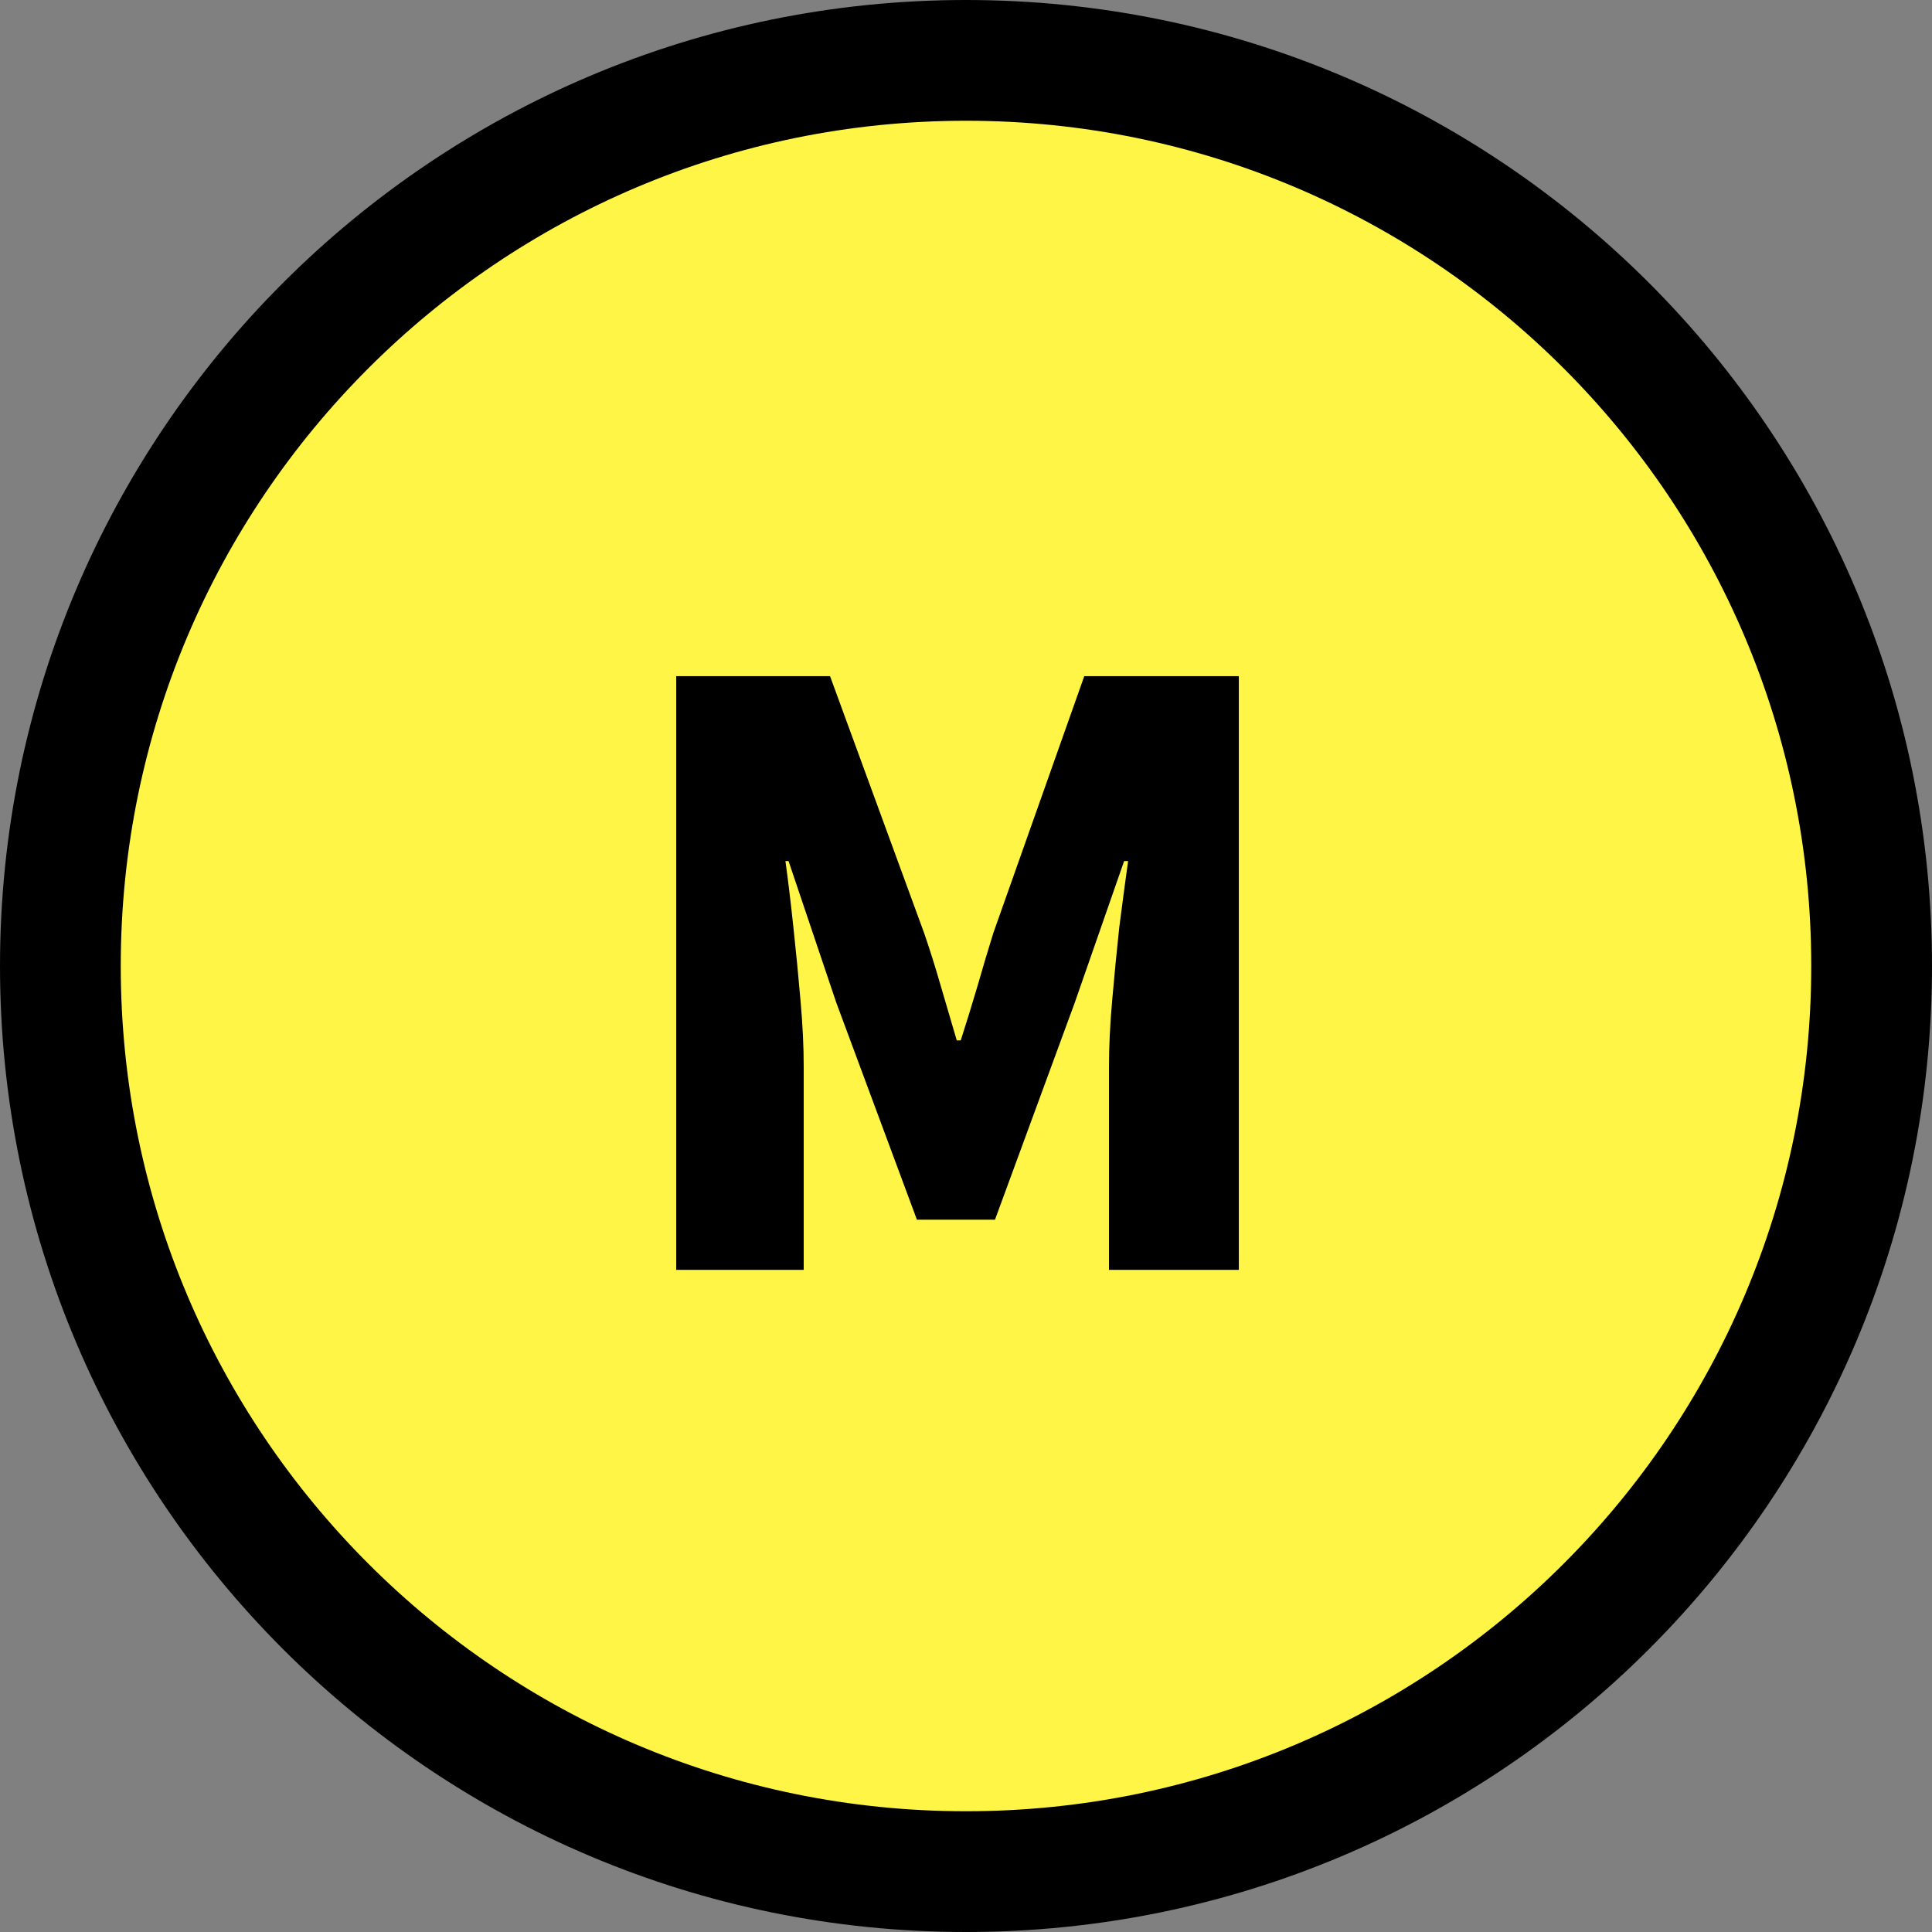 <svg width="32" height="32" viewBox="0 0 32 32" fill="none" xmlns="http://www.w3.org/2000/svg">
<rect x="0" y="0" width="32" height="32" fill="#808080" stroke="none"/>
<path d="M16 31C24.284 31 31 24.284 31 16C31 7.716 24.284 1 16 1C7.716 1 1 7.716 1 16C1 24.284 7.716 31 16 31Z" fill="#FEF546" stroke="black" stroke-width="2" stroke-linecap="round" stroke-linejoin="round"/>
<path d="M11.2 21.033V11.199H13.748L15.305 15.45C15.402 15.731 15.495 16.026 15.583 16.334C15.671 16.633 15.759 16.932 15.847 17.232H15.913C16.009 16.932 16.102 16.633 16.19 16.334C16.278 16.026 16.366 15.731 16.454 15.45L17.959 11.199H20.519V21.033H18.368V17.667C18.368 17.342 18.385 16.976 18.421 16.572C18.456 16.167 18.495 15.762 18.539 15.357C18.592 14.944 18.641 14.578 18.685 14.262H18.619L17.8 16.611L16.48 20.202H15.187L13.853 16.611L13.061 14.262H13.009C13.053 14.578 13.097 14.944 13.141 15.357C13.185 15.762 13.224 16.167 13.259 16.572C13.295 16.976 13.312 17.342 13.312 17.667V21.033H11.2Z" fill="black"/>
</svg>
